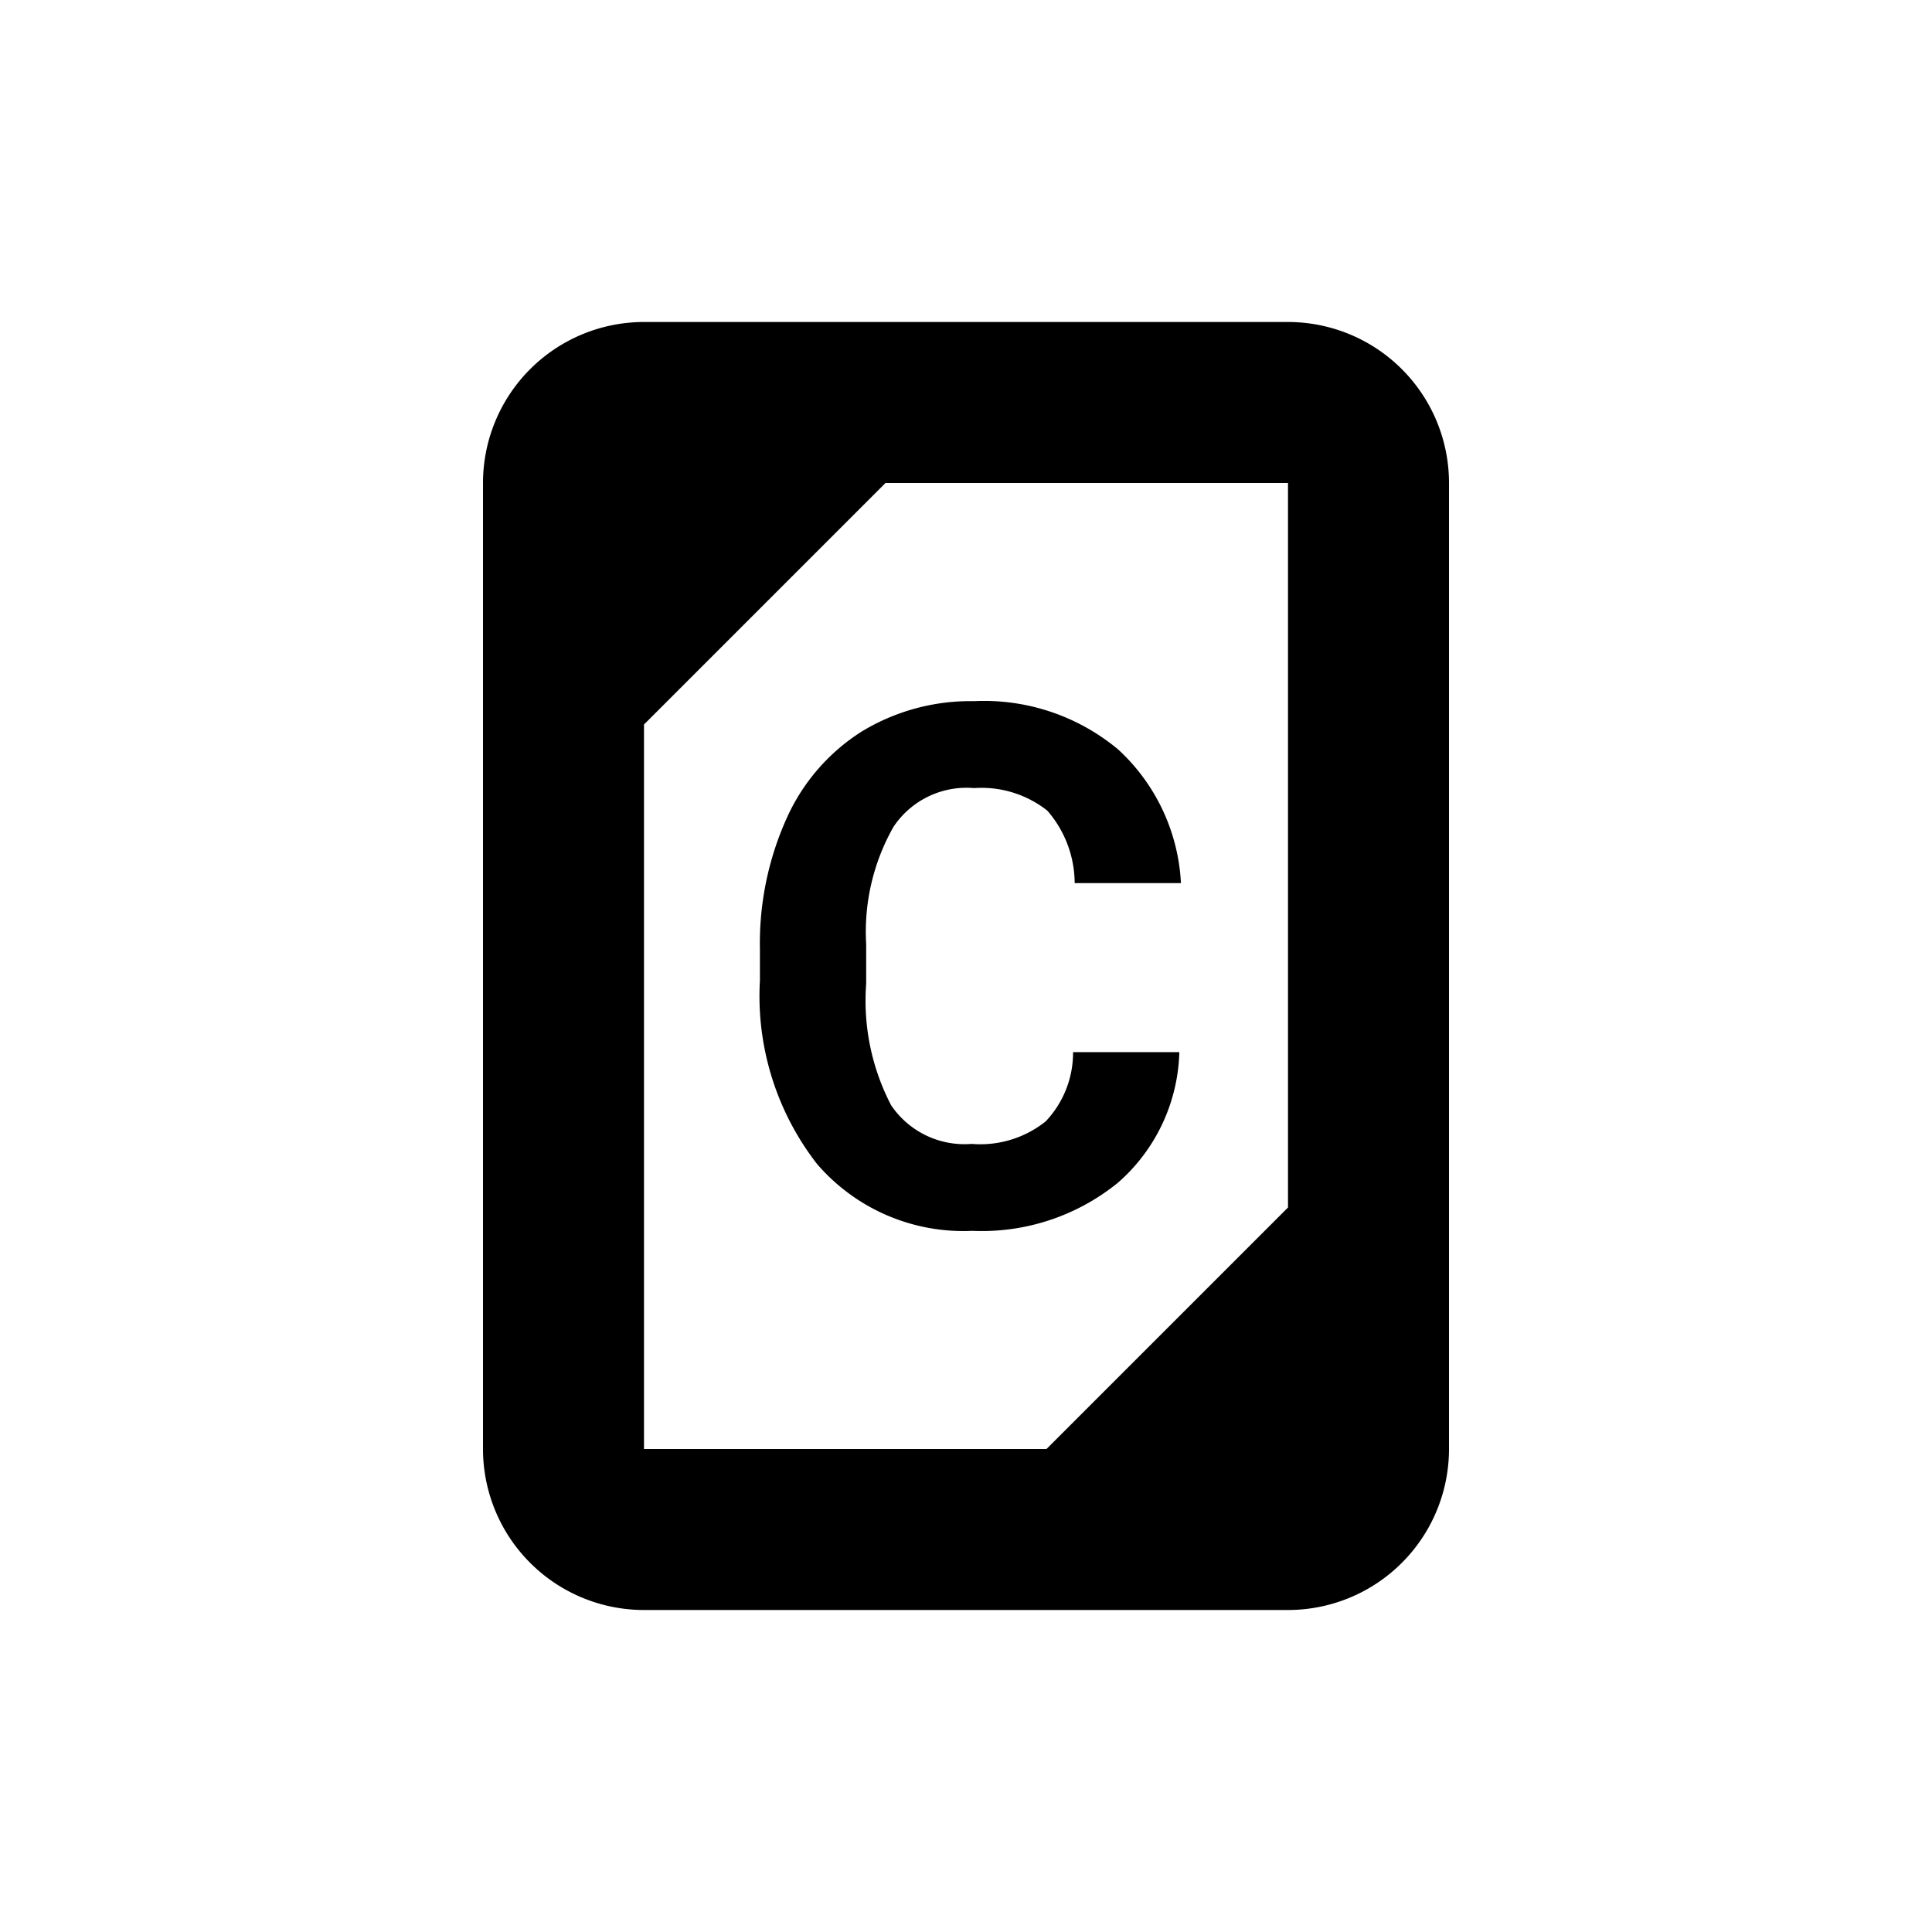 <svg id="Layer_1" data-name="Layer 1" xmlns="http://www.w3.org/2000/svg" viewBox="0 0 24 24"><path d="M16,4H8A2,2,0,0,0,6,6V18a2,2,0,0,0,2,2h8a2,2,0,0,0,2-2V6A2,2,0,0,0,16,4ZM8,9l3-3h5v9l-3,3H8Z" style="fill:currentColor"/><path d="M13.89,14.69a2.23,2.23,0,0,0,.76-1.62H13.33a1.24,1.24,0,0,1-.34.86,1.3,1.3,0,0,1-.92.28,1.1,1.1,0,0,1-1-.48,2.81,2.81,0,0,1-.31-1.51v-.49a2.64,2.64,0,0,1,.34-1.46,1.09,1.09,0,0,1,1-.48,1.32,1.32,0,0,1,.91.28,1.38,1.38,0,0,1,.34.9h1.32a2.42,2.42,0,0,0-.78-1.66,2.6,2.6,0,0,0-1.79-.6,2.6,2.6,0,0,0-1.4.38,2.47,2.47,0,0,0-.93,1.08,3.78,3.78,0,0,0-.33,1.62v.39a3.4,3.4,0,0,0,.71,2.28,2.4,2.4,0,0,0,1.93.83A2.68,2.68,0,0,0,13.89,14.69Z" style="fill:currentColor"/></svg>
